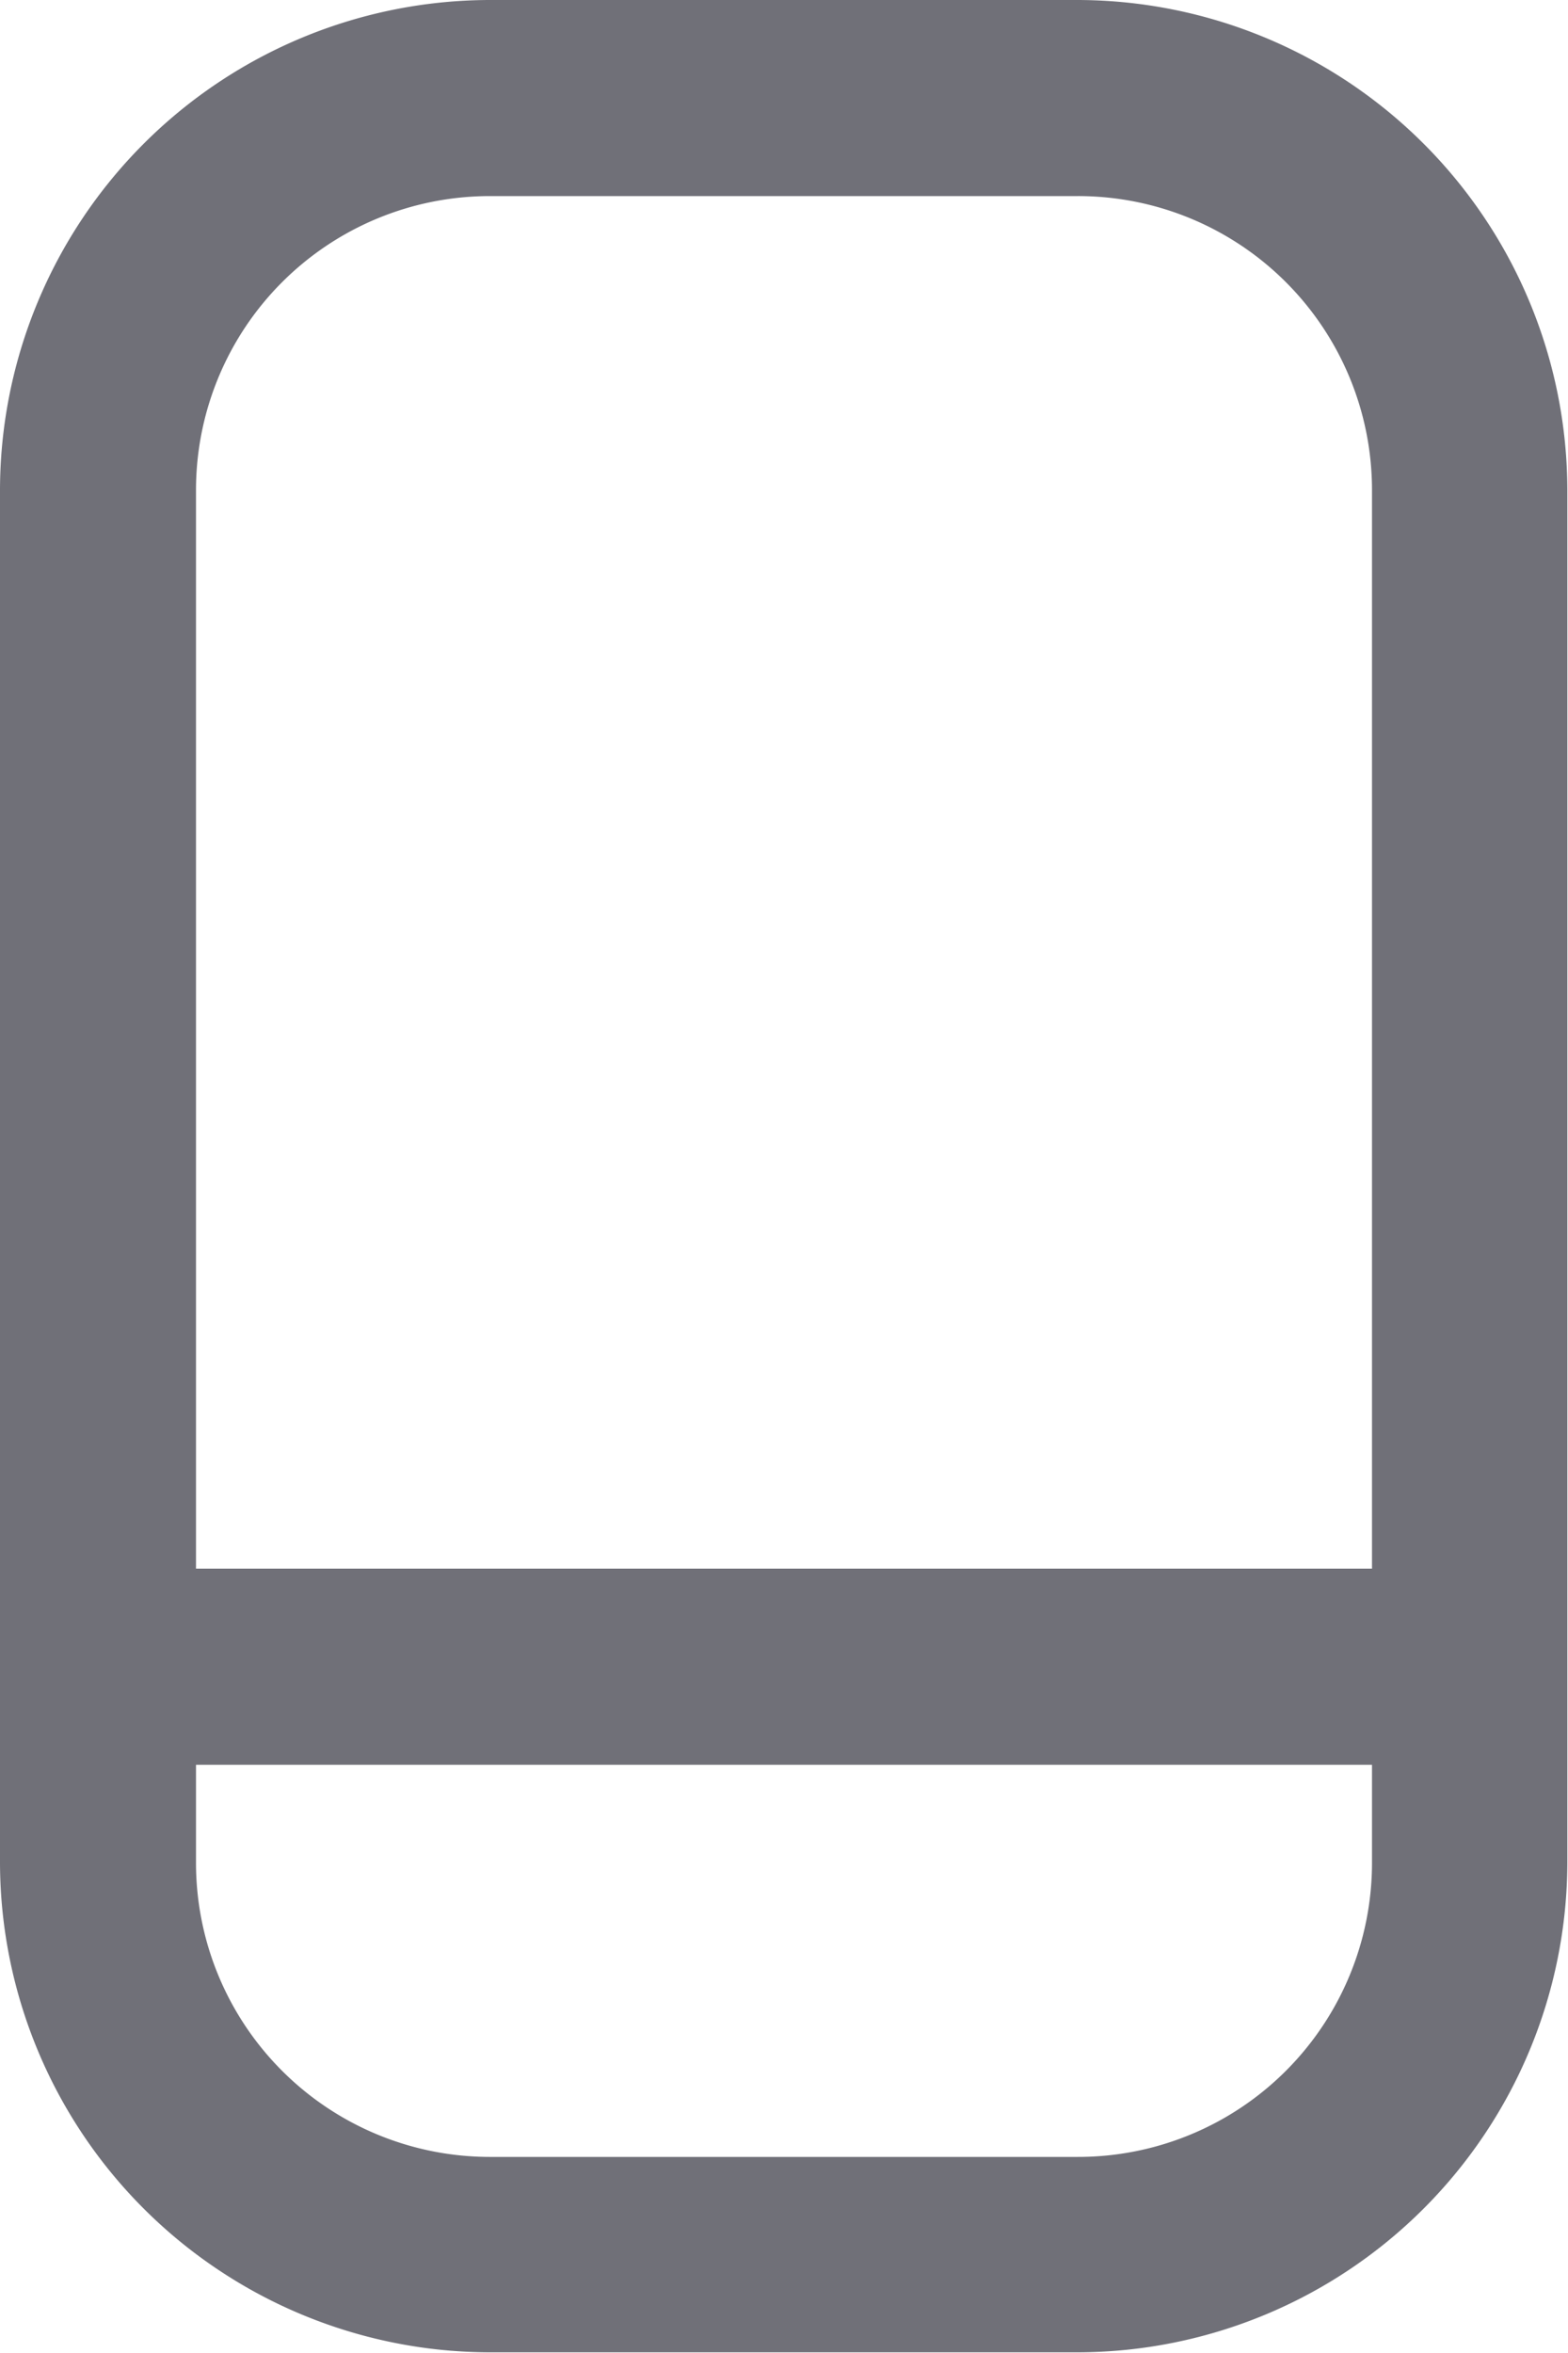 <svg xmlns="http://www.w3.org/2000/svg" width="7.048" height="10.571" viewBox="0 0 7.048 10.571">
  <g id="Group_9986" data-name="Group 9986" transform="translate(-4)">
    <path id="Path_13" data-name="Path 13" d="M8.845,0H6.2A2.205,2.205,0,0,0,4,2.2V8.369a2.205,2.205,0,0,0,2.2,2.2H8.845a2.205,2.205,0,0,0,2.2-2.2V2.2A2.205,2.205,0,0,0,8.845,0ZM6.2.881H8.845A1.321,1.321,0,0,1,10.167,2.2V7.048H4.881V2.2A1.321,1.321,0,0,1,6.2.881Zm2.643,8.81H6.2A1.321,1.321,0,0,1,4.881,8.369v-.44h5.286v.44A1.321,1.321,0,0,1,8.845,9.691Z" fill="#707078"/>
  </g>
</svg>
